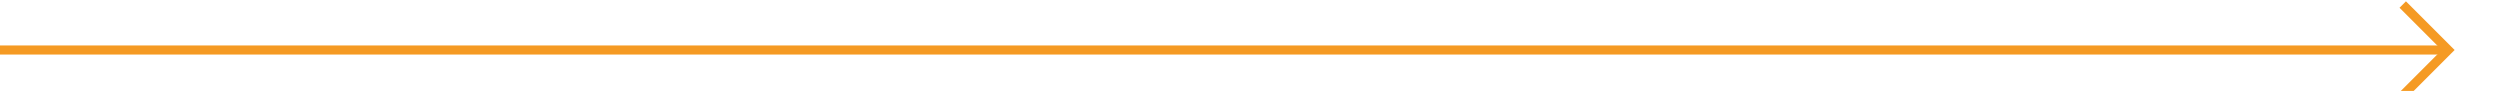 ﻿<?xml version="1.0" encoding="utf-8"?>
<svg version="1.1" xmlns:xlink="http://www.w3.org/1999/xlink" width="275px" height="10px" preserveAspectRatio="xMinYMid meet" viewBox="1867 1751  275 8" xmlns="http://www.w3.org/2000/svg">
  <path d="M 1867 1755.5  L 2136 1755.5  " stroke-width="1" stroke="#f59a23" fill="none" />
  <path d="M 2130.946 1750.854  L 2135.593 1755.5  L 2130.946 1760.146  L 2131.654 1760.854  L 2136.654 1755.854  L 2137.007 1755.5  L 2136.654 1755.146  L 2131.654 1750.146  L 2130.946 1750.854  Z " fill-rule="nonzero" fill="#f59a23" stroke="none" />
</svg>